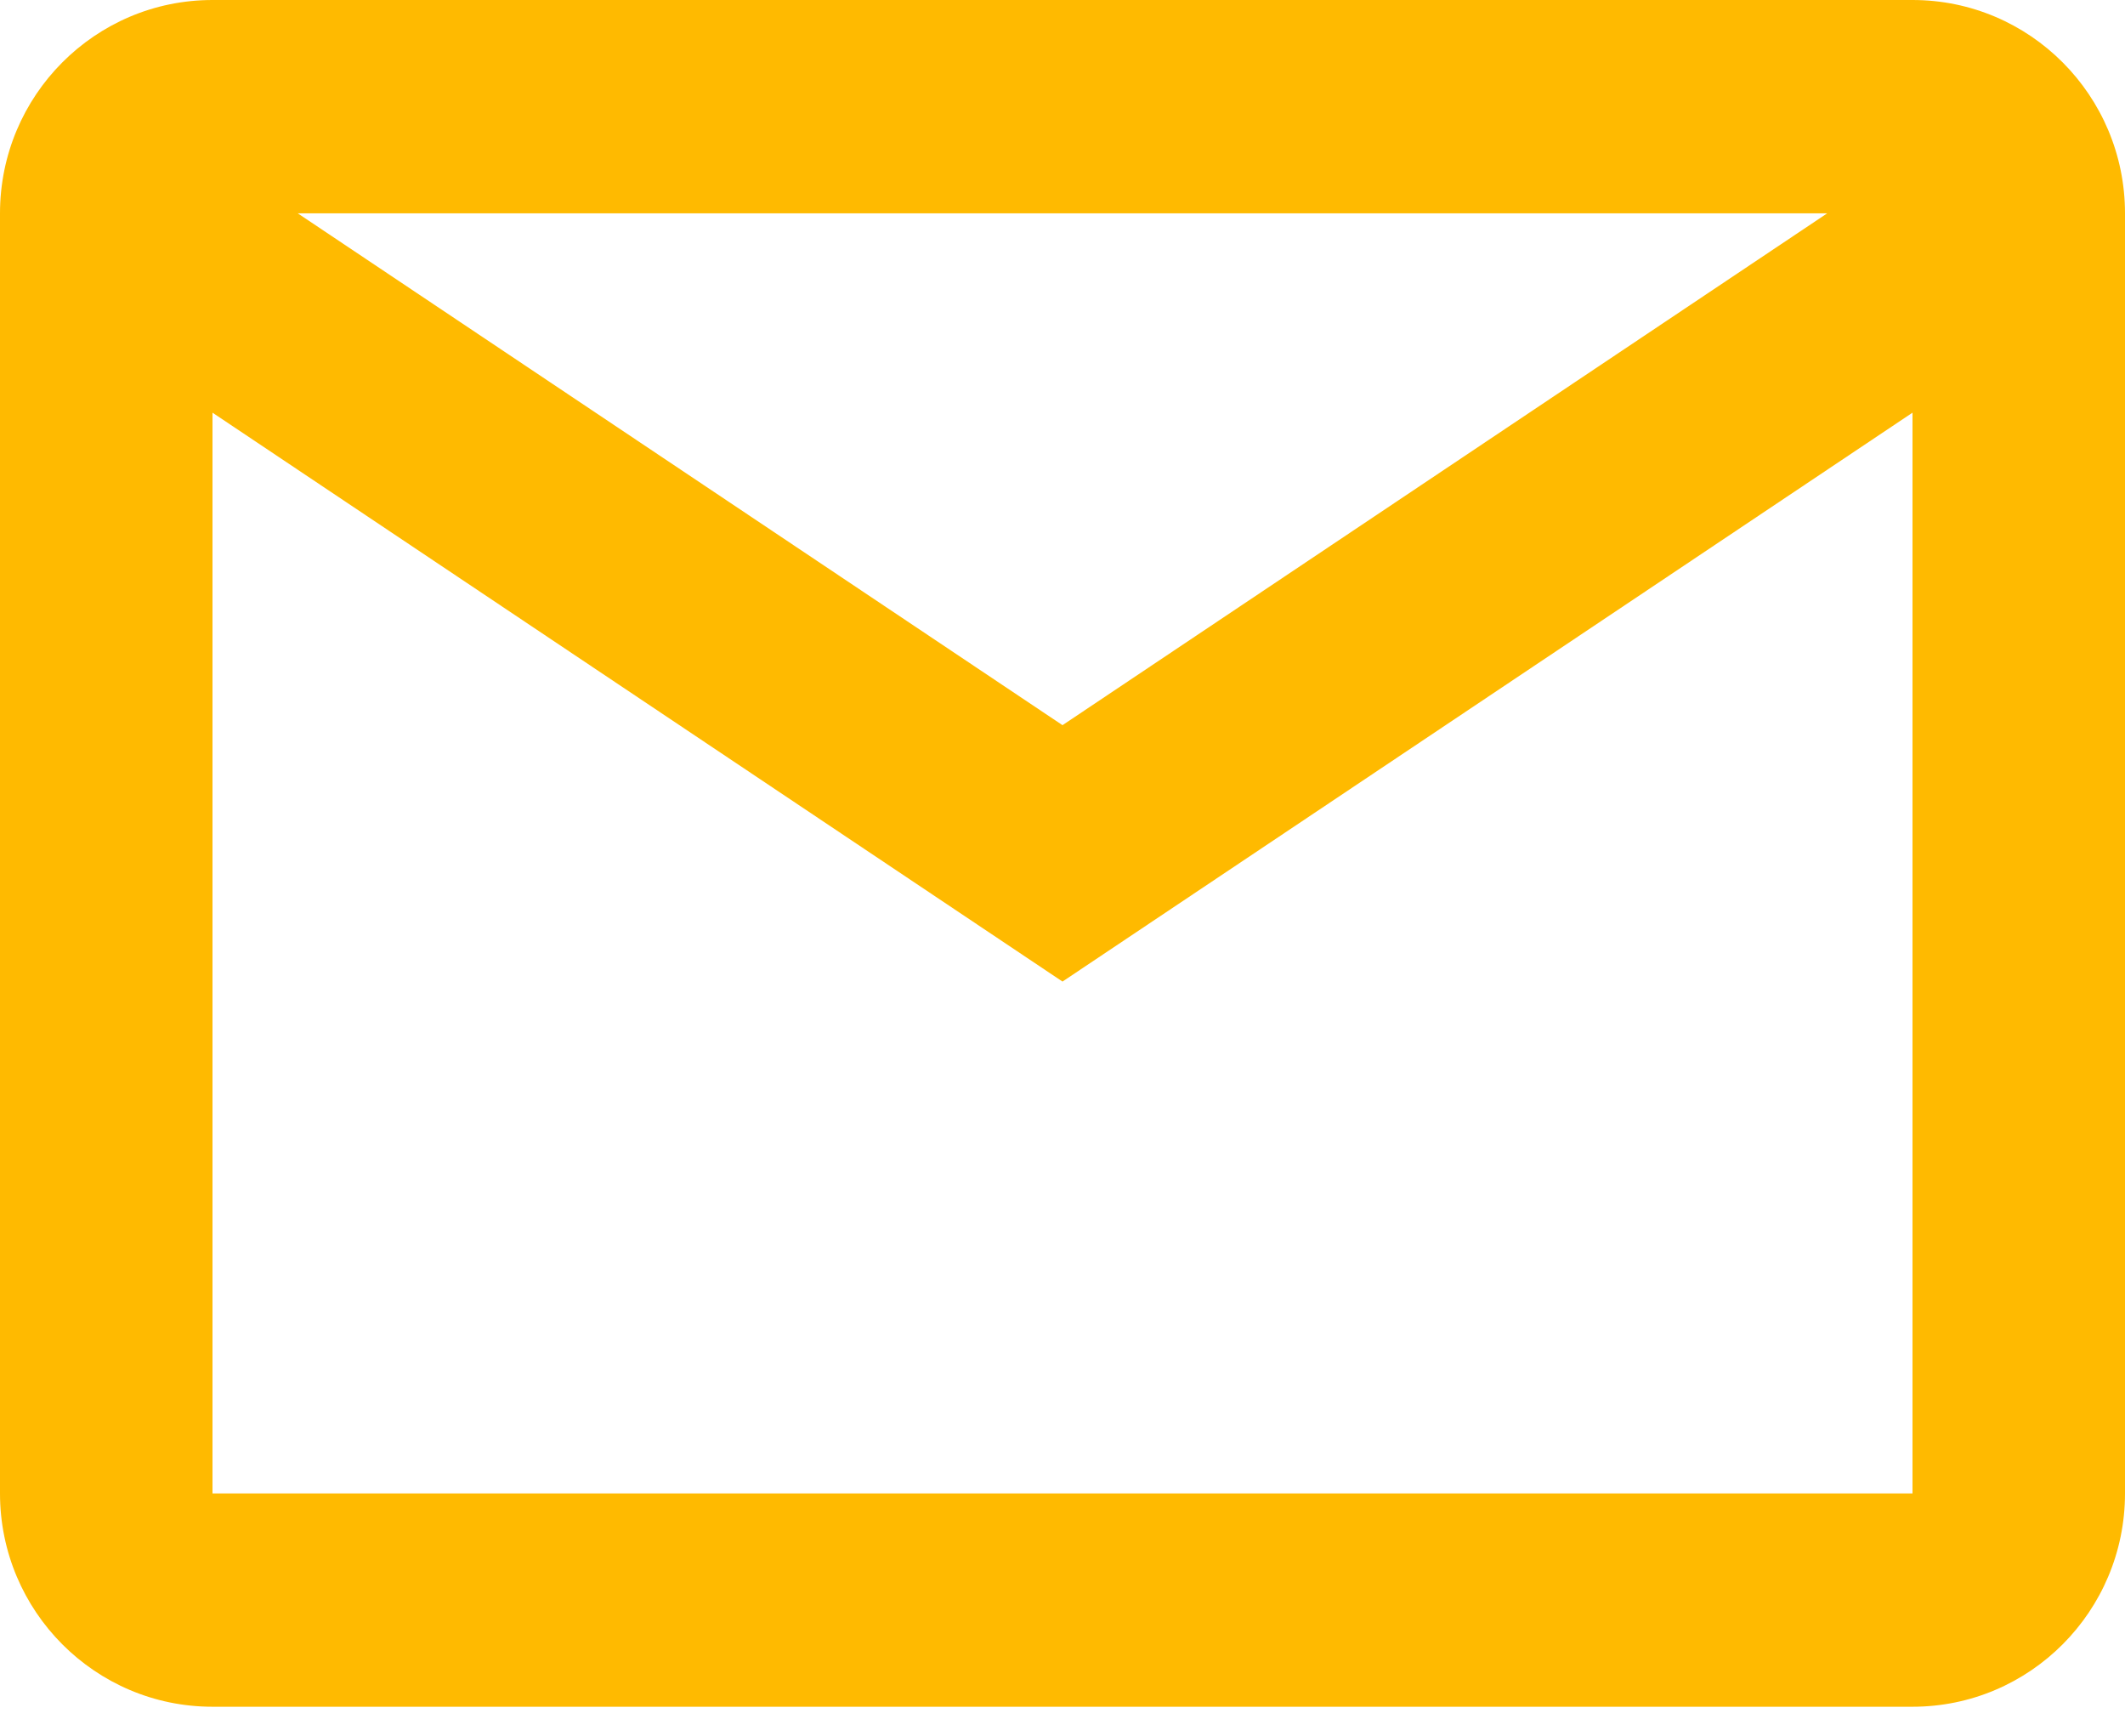 <svg width="60" height="49" fill="none" xmlns="http://www.w3.org/2000/svg"><path fill-rule="evenodd" clip-rule="evenodd" d="M0 6.023C0 2.696 2.686 0 6 0h48c3.314 0 6 2.696 6 6.023v36.136c0 3.326-2.686 6.023-6 6.023H6c-3.314 0-6-2.697-6-6.023V6.023Zm54 5.627v30.51H6V11.65l24 16.06 24-16.06Zm-2.408-5.627H8.408L30 20.472l21.592-14.45Z" fill="#FFBA00"/></svg>
